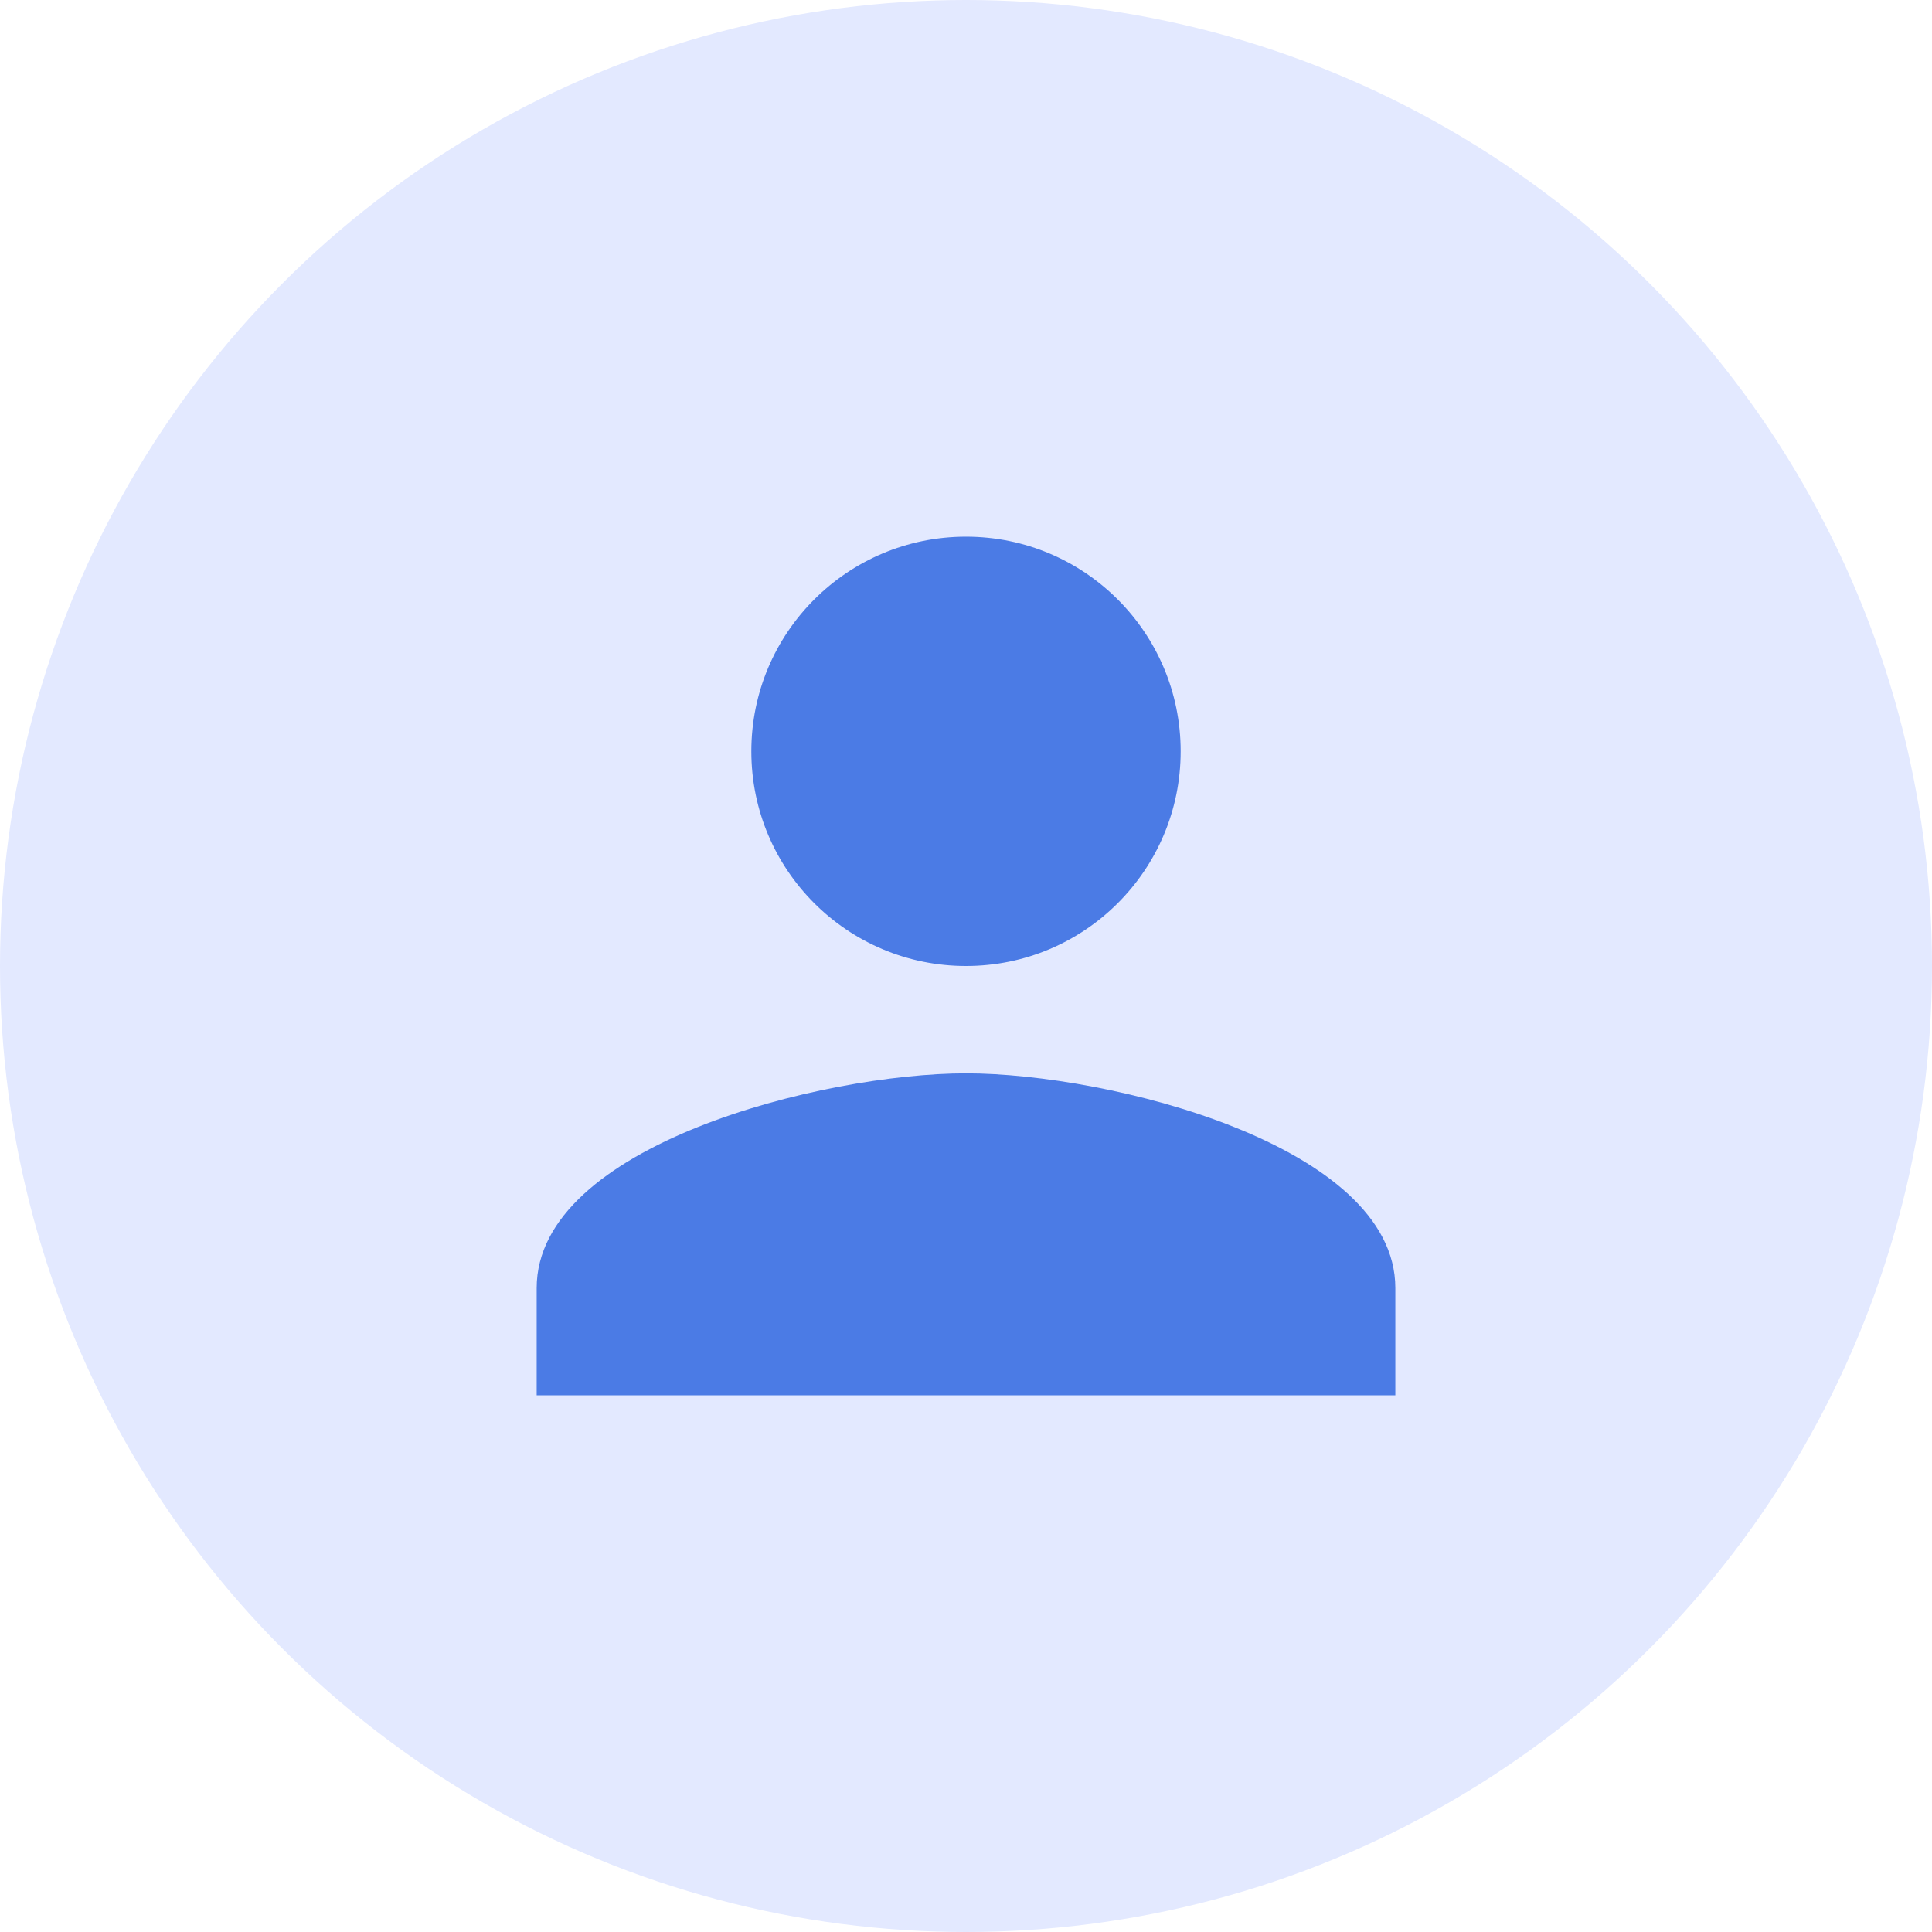 <svg width="36" height="36" viewBox="0 0 36 36" fill="none" xmlns="http://www.w3.org/2000/svg"><circle cx="18" cy="18" r="18" fill="#E3E9FF"/><path d="M18 10C15.79 10 14 11.79 14 14C14 16.21 15.79 18 18 18C20.21 18 22 16.21 22 14C22 11.79 20.21 10 18 10ZM18 20C15.33 20 10 21.34 10 24V26H26V24C26 21.34 20.67 20 18 20Z" fill="#4B7BE5"/></svg>
